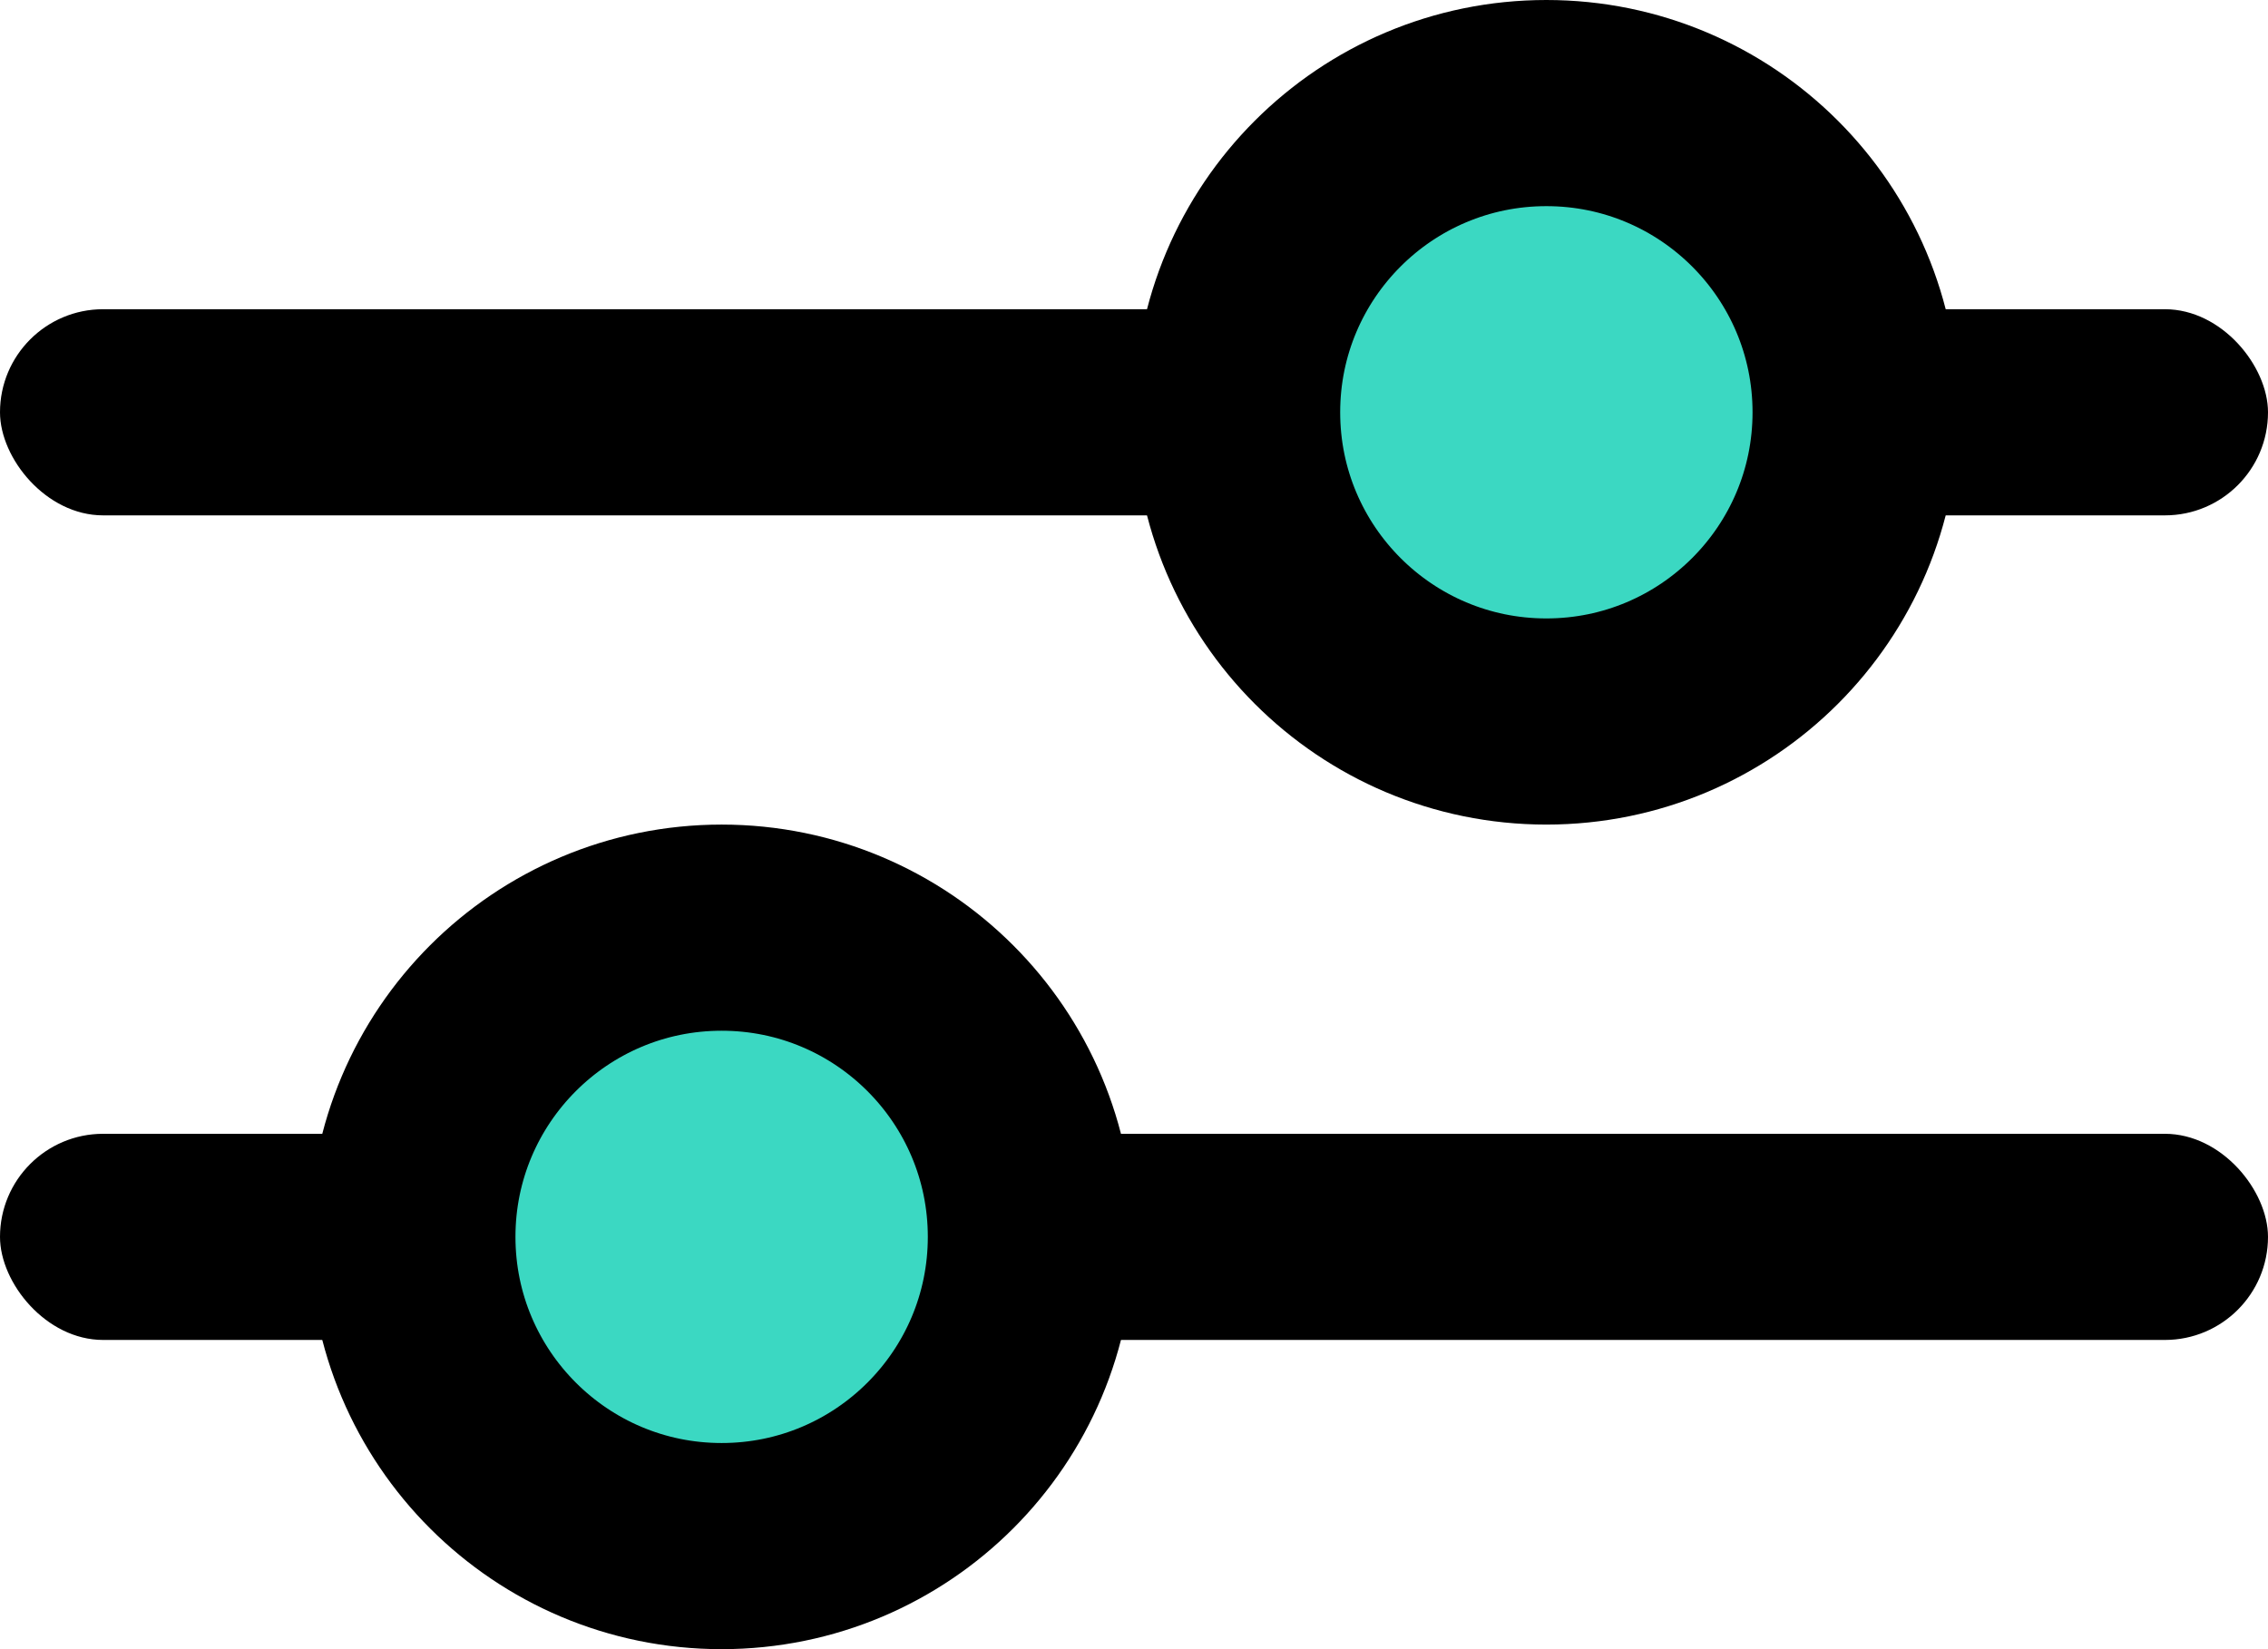 <?xml version="1.0" encoding="UTF-8"?>
<svg width="22px" height="16px" viewBox="0 0 22 16" version="1.1" xmlns="http://www.w3.org/2000/svg" xmlns:xlink="http://www.w3.org/1999/xlink">
    <title>F814B1AC-9912-4548-9322-8F0166076F95</title>
    <g id="UI" stroke="none" stroke-width="1" fill="none" fill-rule="evenodd">
        <g id="Proyectos-Macrolote" transform="translate(-146, -504)">
            <g id="Group-11" transform="translate(120, 482)">
                <g id="Group-14" transform="translate(26, 23)">
                    <rect id="Rectangle" fill="#000000" x="0" y="2" width="22" height="2" rx="1"></rect>
                    <rect id="Rectangle" fill="#000000" x="0" y="10" width="22" height="2" rx="1"></rect>
                    <circle id="Oval" stroke="#000000" stroke-width="2" fill="#3BD8C2" cx="15" cy="3" r="3"></circle>
                    <circle id="Oval" stroke="#000000" stroke-width="2" fill="#3BD8C2" cx="7" cy="11" r="3"></circle>
                </g>
            </g>
        </g>
    </g>
</svg>